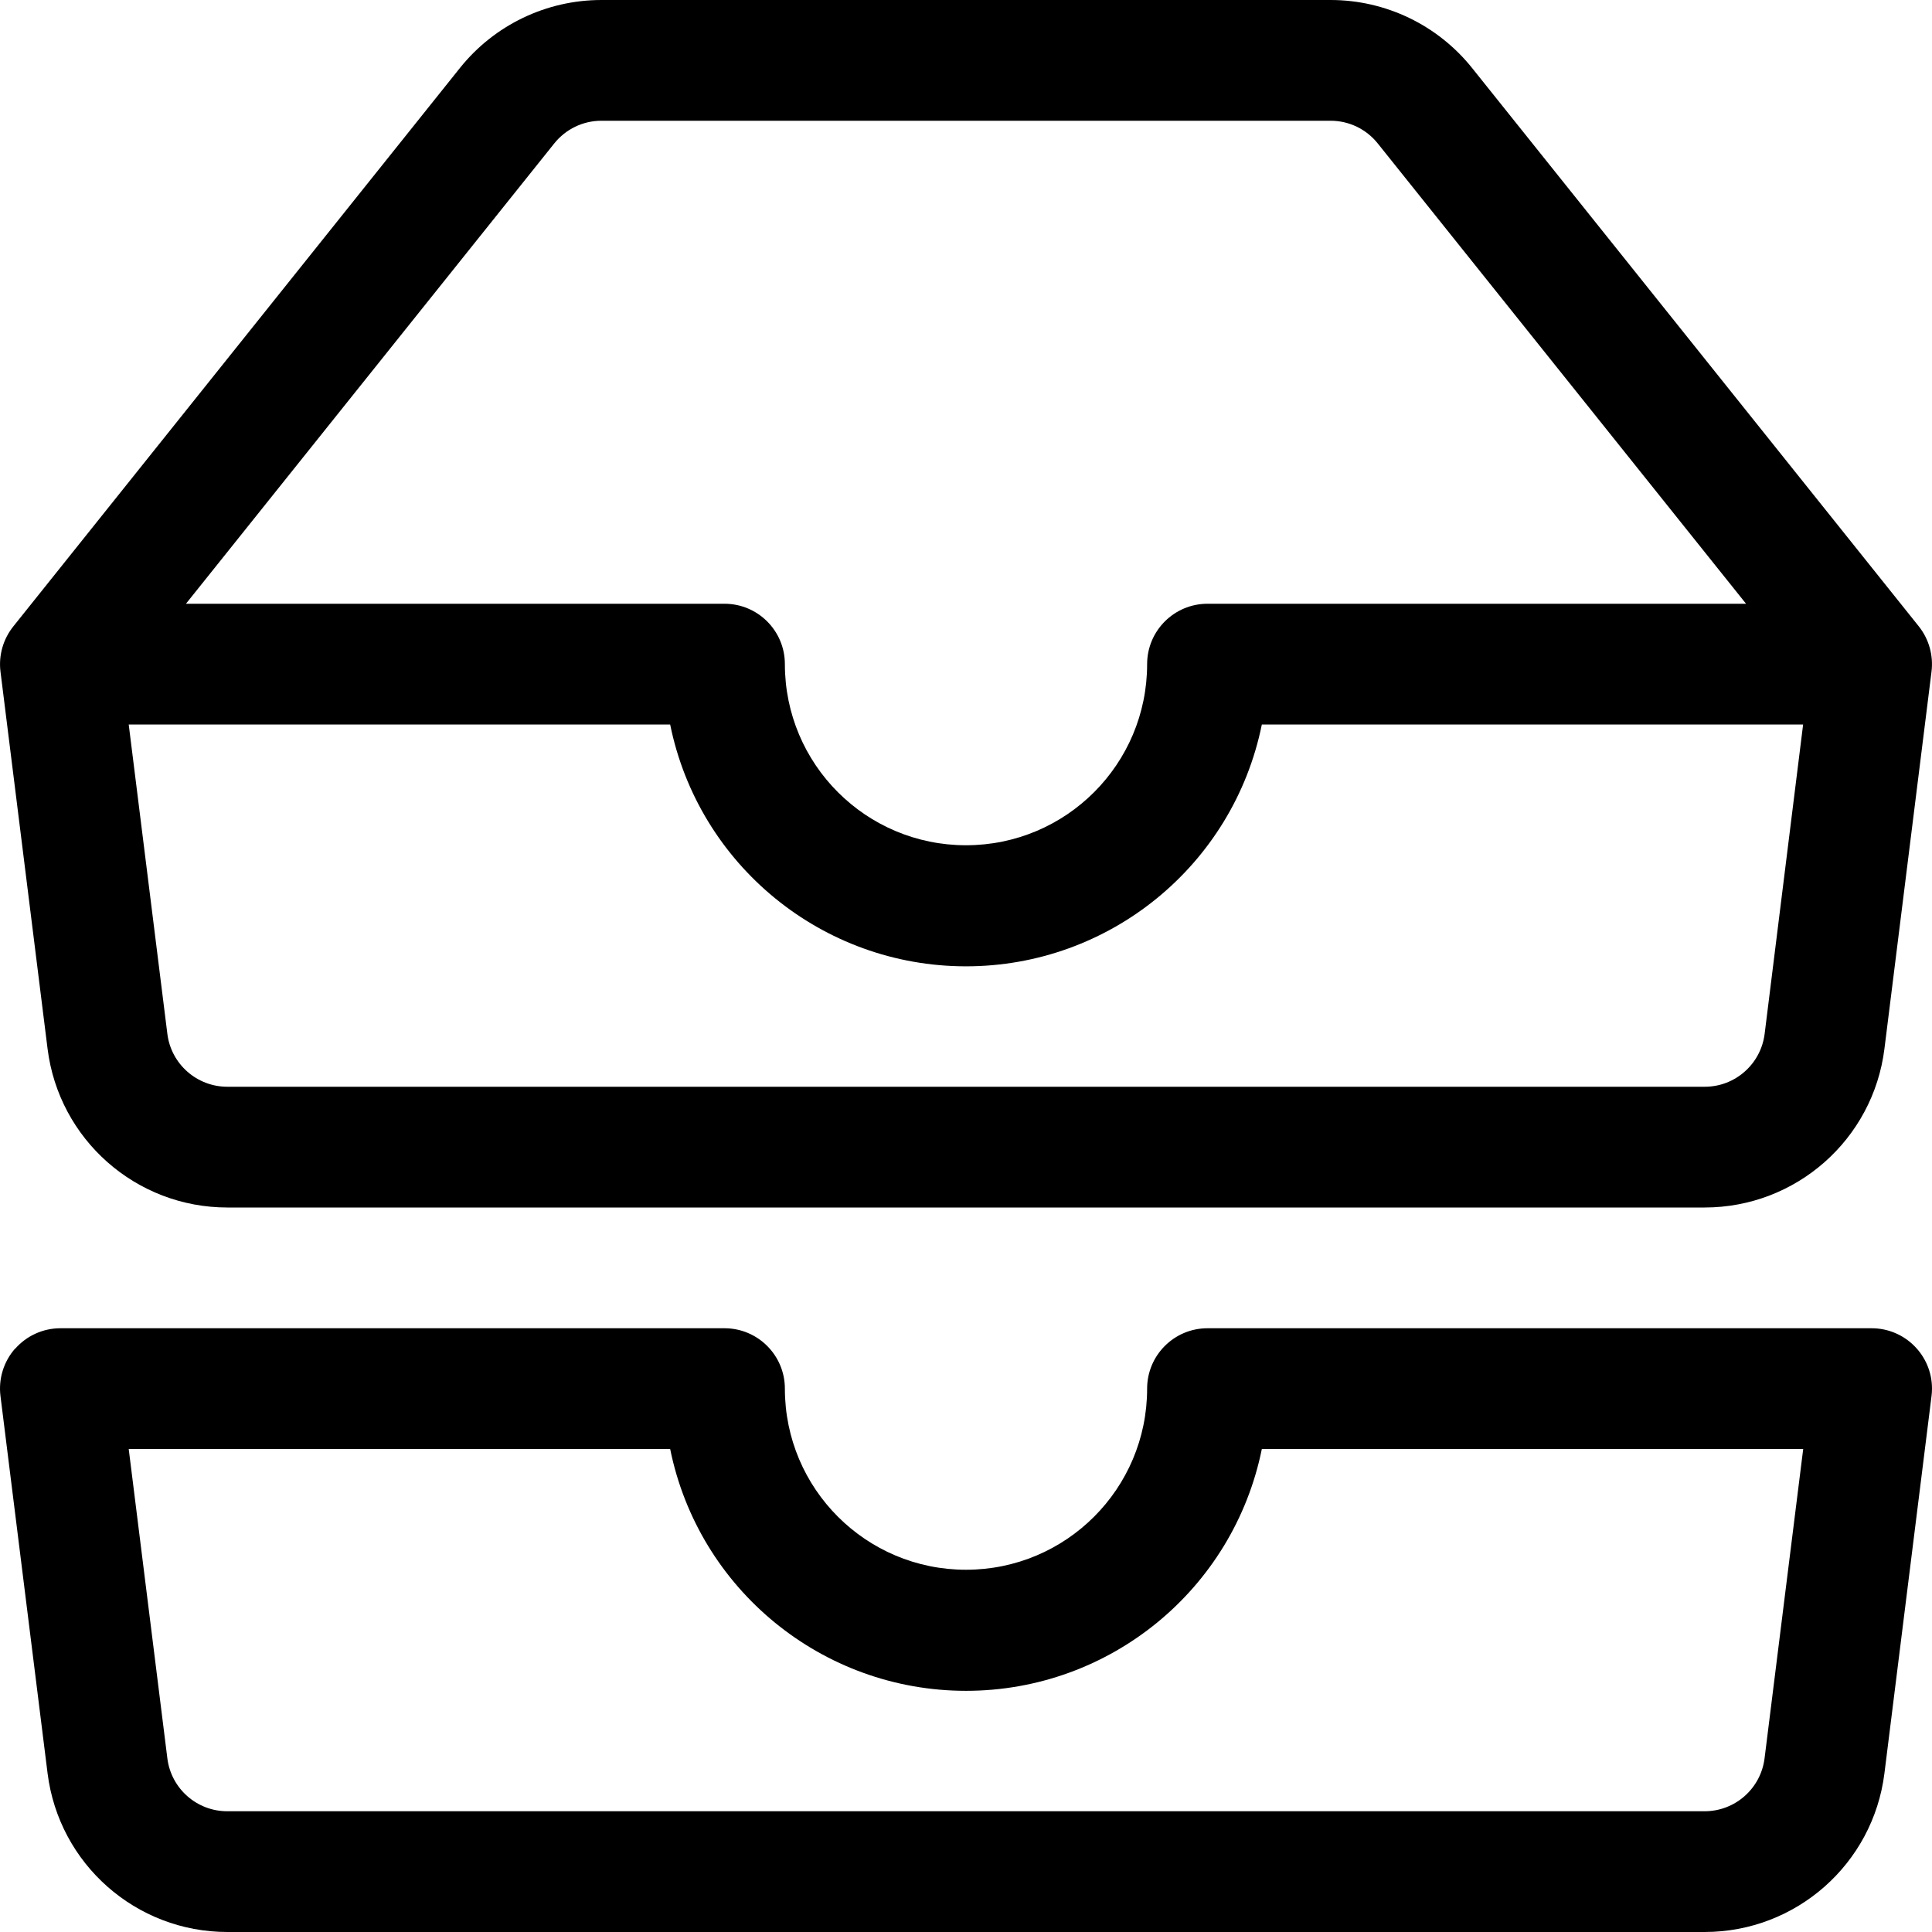 ﻿<?xml version="1.0" encoding="utf-8"?>
<svg version="1.1" xmlns:xlink="http://www.w3.org/1999/xlink" width="24px" height="24px" xmlns="http://www.w3.org/2000/svg">
  <defs>
    <pattern id="BGPattern" patternUnits="userSpaceOnUse" alignment="0 0" imageRepeat="None" />
    <mask fill="white" id="Clip5789">
      <path d="M 0.165 7.782  L 5.713 0.845  C 6.141 0.31  6.788 -0  7.471 0  L 16.529 0  C 17.212 -0  17.859 0.31  18.287 0.845  L 23.837 7.782  C 23.962 7.94  24.019 8.142  23.994 8.343  L 23.409 13.029  C 23.268 14.155  22.311 15  21.175 15  L 2.824 15  C 1.689 15  0.732 14.155  0.591 13.029  L 0.006 8.343  C -0.019 8.142  0.039 7.94  0.165 7.782  Z M 0.187 16.753  L 0.188 16.755  C 0.33 16.593  0.535 16.5  0.75 16.5  L 9 16.5  C 9.414 16.5  9.75 16.836  9.75 17.25  C 9.75 18.493  10.757 19.5  12 19.5  C 13.243 19.5  14.25 18.493  14.25 17.25  C 14.25 16.836  14.586 16.5  15 16.5  L 23.25 16.5  C 23.664 16.5  24 16.836  24 17.25  C 24 17.281  23.998 17.312  23.994 17.343  L 23.409 22.029  C 23.268 23.155  22.311 24  21.175 24  L 2.824 24  C 1.689 24  0.732 23.155  0.591 22.029  L 0.006 17.343  C -0.021 17.13  0.045 16.915  0.187 16.753  Z M 16.53 1.5  L 7.47 1.5  C 7.242 1.5  7.027 1.604  6.885 1.782  L 2.31 7.5  L 9 7.5  C 9.414 7.5  9.75 7.836  9.75 8.25  C 9.75 9.493  10.757 10.5  12 10.5  C 13.243 10.5  14.25 9.493  14.25 8.25  C 14.25 7.836  14.586 7.5  15 7.5  L 21.69 7.5  L 17.115 1.782  C 16.973 1.604  16.758 1.5  16.53 1.5  Z M 22.399 9  L 22.401 9  L 15.675 9  C 15.32 10.748  13.783 12.004  12 12.004  C 10.217 12.004  8.68 10.748  8.325 9  L 1.599 9  L 2.079 12.843  C 2.126 13.219  2.447 13.501  2.826 13.5  L 21.177 13.5  C 21.555 13.5  21.874 13.218  21.921 12.843  L 22.399 9  Z M 8.325 18  L 1.599 18  L 2.079 21.843  C 2.126 22.219  2.446 22.501  2.825 22.5  L 21.175 22.5  C 21.554 22.5  21.873 22.218  21.92 21.843  L 22.4 18  L 15.675 18  C 15.32 19.748  13.783 21.004  12 21.004  C 10.217 21.004  8.68 19.748  8.325 18  Z " fill-rule="evenodd" />
    </mask>
  </defs>
  <g>
    <path d="M 0.165 7.782  L 5.713 0.845  C 6.141 0.31  6.788 -0  7.471 0  L 16.529 0  C 17.212 -0  17.859 0.31  18.287 0.845  L 23.837 7.782  C 23.962 7.94  24.019 8.142  23.994 8.343  L 23.409 13.029  C 23.268 14.155  22.311 15  21.175 15  L 2.824 15  C 1.689 15  0.732 14.155  0.591 13.029  L 0.006 8.343  C -0.019 8.142  0.039 7.94  0.165 7.782  Z M 0.187 16.753  L 0.188 16.755  C 0.33 16.593  0.535 16.5  0.75 16.5  L 9 16.5  C 9.414 16.5  9.75 16.836  9.75 17.25  C 9.75 18.493  10.757 19.5  12 19.5  C 13.243 19.5  14.25 18.493  14.25 17.25  C 14.25 16.836  14.586 16.5  15 16.5  L 23.25 16.5  C 23.664 16.5  24 16.836  24 17.25  C 24 17.281  23.998 17.312  23.994 17.343  L 23.409 22.029  C 23.268 23.155  22.311 24  21.175 24  L 2.824 24  C 1.689 24  0.732 23.155  0.591 22.029  L 0.006 17.343  C -0.021 17.13  0.045 16.915  0.187 16.753  Z M 16.53 1.5  L 7.47 1.5  C 7.242 1.5  7.027 1.604  6.885 1.782  L 2.31 7.5  L 9 7.5  C 9.414 7.5  9.75 7.836  9.75 8.25  C 9.75 9.493  10.757 10.5  12 10.5  C 13.243 10.5  14.25 9.493  14.25 8.25  C 14.25 7.836  14.586 7.5  15 7.5  L 21.69 7.5  L 17.115 1.782  C 16.973 1.604  16.758 1.5  16.53 1.5  Z M 22.399 9  L 22.401 9  L 15.675 9  C 15.32 10.748  13.783 12.004  12 12.004  C 10.217 12.004  8.68 10.748  8.325 9  L 1.599 9  L 2.079 12.843  C 2.126 13.219  2.447 13.501  2.826 13.5  L 21.177 13.5  C 21.555 13.5  21.874 13.218  21.921 12.843  L 22.399 9  Z M 8.325 18  L 1.599 18  L 2.079 21.843  C 2.126 22.219  2.446 22.501  2.825 22.5  L 21.175 22.5  C 21.554 22.5  21.873 22.218  21.92 21.843  L 22.4 18  L 15.675 18  C 15.32 19.748  13.783 21.004  12 21.004  C 10.217 21.004  8.68 19.748  8.325 18  Z " fill-rule="nonzero" fill="rgba(0, 0, 0, 1)" stroke="none" class="fill" />
    <path d="M 0.165 7.782  L 5.713 0.845  C 6.141 0.31  6.788 -0  7.471 0  L 16.529 0  C 17.212 -0  17.859 0.31  18.287 0.845  L 23.837 7.782  C 23.962 7.94  24.019 8.142  23.994 8.343  L 23.409 13.029  C 23.268 14.155  22.311 15  21.175 15  L 2.824 15  C 1.689 15  0.732 14.155  0.591 13.029  L 0.006 8.343  C -0.019 8.142  0.039 7.94  0.165 7.782  Z " stroke-width="0" stroke-dasharray="0" stroke="rgba(255, 255, 255, 0)" fill="none" class="stroke" mask="url(#Clip5789)" />
    <path d="M 0.187 16.753  L 0.188 16.755  C 0.33 16.593  0.535 16.5  0.75 16.5  L 9 16.5  C 9.414 16.5  9.75 16.836  9.75 17.25  C 9.75 18.493  10.757 19.5  12 19.5  C 13.243 19.5  14.25 18.493  14.25 17.25  C 14.25 16.836  14.586 16.5  15 16.5  L 23.25 16.5  C 23.664 16.5  24 16.836  24 17.25  C 24 17.281  23.998 17.312  23.994 17.343  L 23.409 22.029  C 23.268 23.155  22.311 24  21.175 24  L 2.824 24  C 1.689 24  0.732 23.155  0.591 22.029  L 0.006 17.343  C -0.021 17.13  0.045 16.915  0.187 16.753  Z " stroke-width="0" stroke-dasharray="0" stroke="rgba(255, 255, 255, 0)" fill="none" class="stroke" mask="url(#Clip5789)" />
    <path d="M 16.53 1.5  L 7.47 1.5  C 7.242 1.5  7.027 1.604  6.885 1.782  L 2.31 7.5  L 9 7.5  C 9.414 7.5  9.75 7.836  9.75 8.25  C 9.75 9.493  10.757 10.5  12 10.5  C 13.243 10.5  14.25 9.493  14.25 8.25  C 14.25 7.836  14.586 7.5  15 7.5  L 21.69 7.5  L 17.115 1.782  C 16.973 1.604  16.758 1.5  16.53 1.5  Z " stroke-width="0" stroke-dasharray="0" stroke="rgba(255, 255, 255, 0)" fill="none" class="stroke" mask="url(#Clip5789)" />
    <path d="M 22.399 9  L 22.401 9  L 15.675 9  C 15.32 10.748  13.783 12.004  12 12.004  C 10.217 12.004  8.68 10.748  8.325 9  L 1.599 9  L 2.079 12.843  C 2.126 13.219  2.447 13.501  2.826 13.5  L 21.177 13.5  C 21.555 13.5  21.874 13.218  21.921 12.843  L 22.399 9  Z " stroke-width="0" stroke-dasharray="0" stroke="rgba(255, 255, 255, 0)" fill="none" class="stroke" mask="url(#Clip5789)" />
    <path d="M 8.325 18  L 1.599 18  L 2.079 21.843  C 2.126 22.219  2.446 22.501  2.825 22.5  L 21.175 22.5  C 21.554 22.5  21.873 22.218  21.92 21.843  L 22.4 18  L 15.675 18  C 15.32 19.748  13.783 21.004  12 21.004  C 10.217 21.004  8.68 19.748  8.325 18  Z " stroke-width="0" stroke-dasharray="0" stroke="rgba(255, 255, 255, 0)" fill="none" class="stroke" mask="url(#Clip5789)" />
  </g>
</svg>